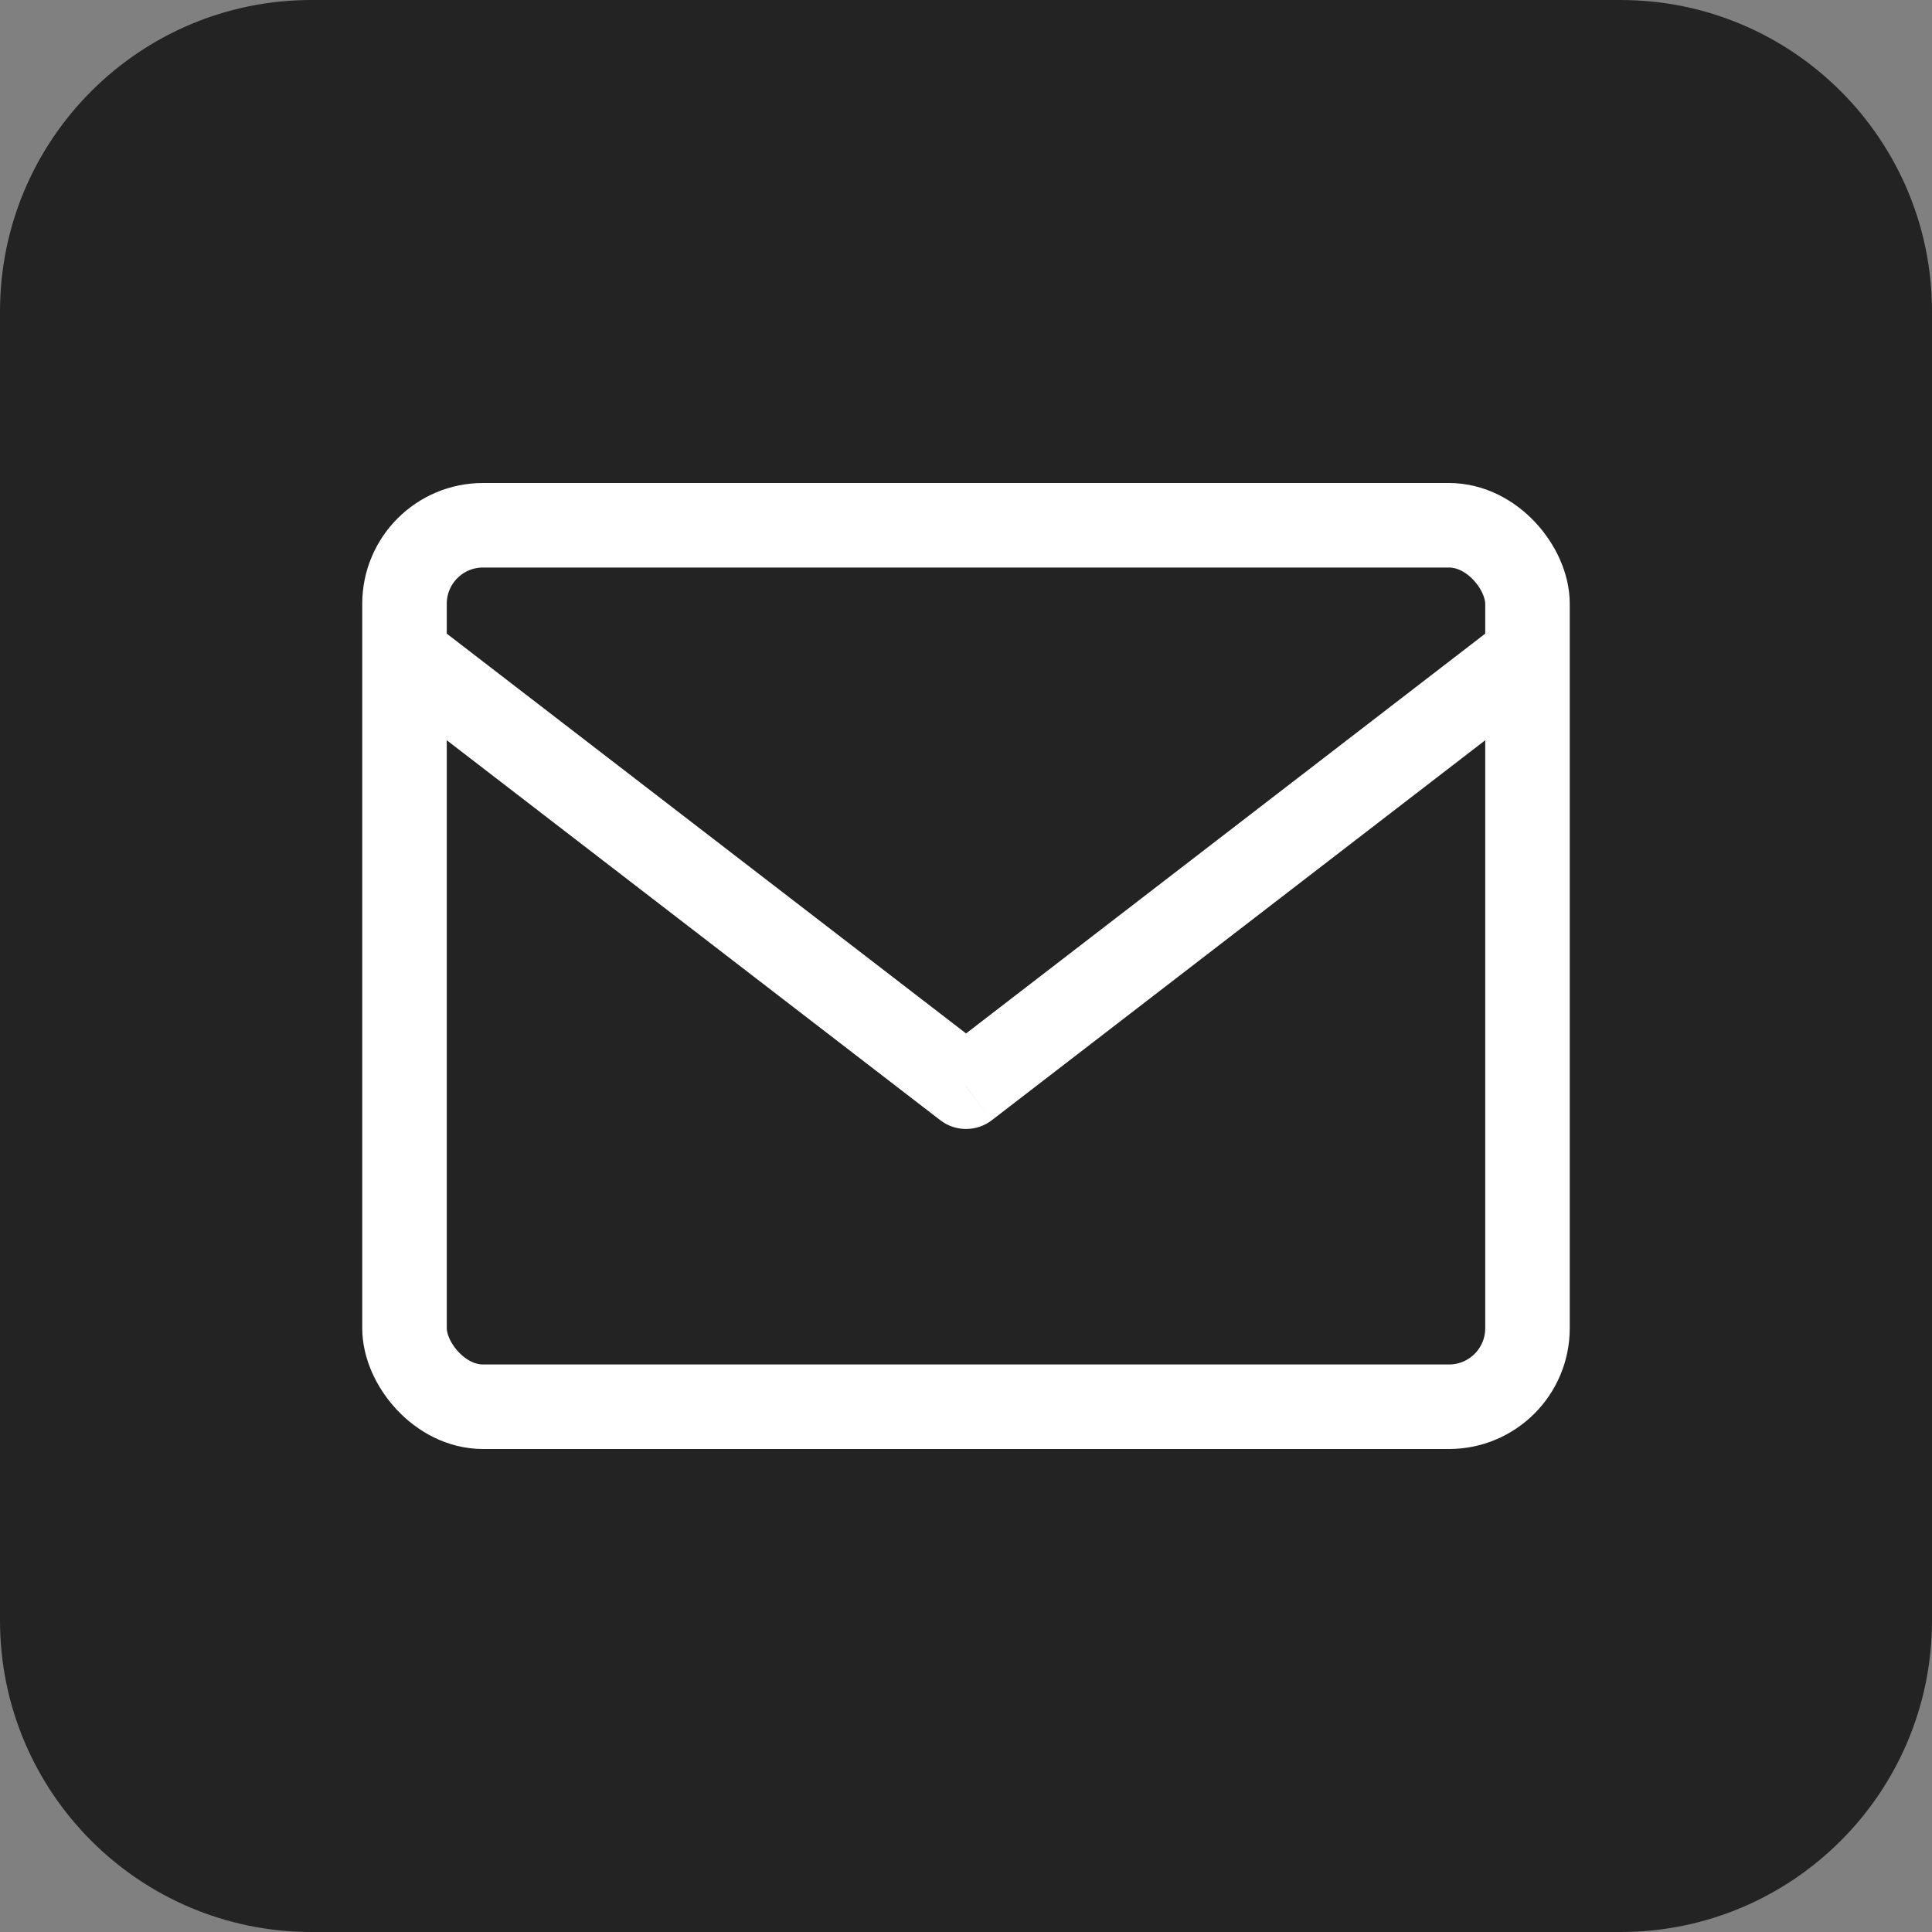 <svg width="16" height="16" viewBox="0 0 16 16" fill="none" xmlns="http://www.w3.org/2000/svg">
<rect x="0" y="0" width="16" height="16" fill="#808080" stroke="none"/>
<path d="M13.42 0H2.58C1.155 0 0 1.155 0 2.58V13.42C0 14.845 1.155 16 2.58 16H13.42C14.845 16 16 14.845 16 13.42V2.58C16 1.155 14.845 0 13.42 0Z" fill="#232323"/>
<path d="M8 9L7.787 9.277C7.912 9.374 8.088 9.374 8.214 9.277L8 9ZM3.241 5.777L7.787 9.277L8.214 8.723L3.668 5.223L3.241 5.777ZM8.214 9.277L12.759 5.777L12.332 5.223L7.787 8.723L8.214 9.277Z" fill="white"/>
<rect x="3.35" y="4.35" width="9.3" height="7.3" rx="0.65" stroke="white" stroke-width="0.7"/>
</svg>
